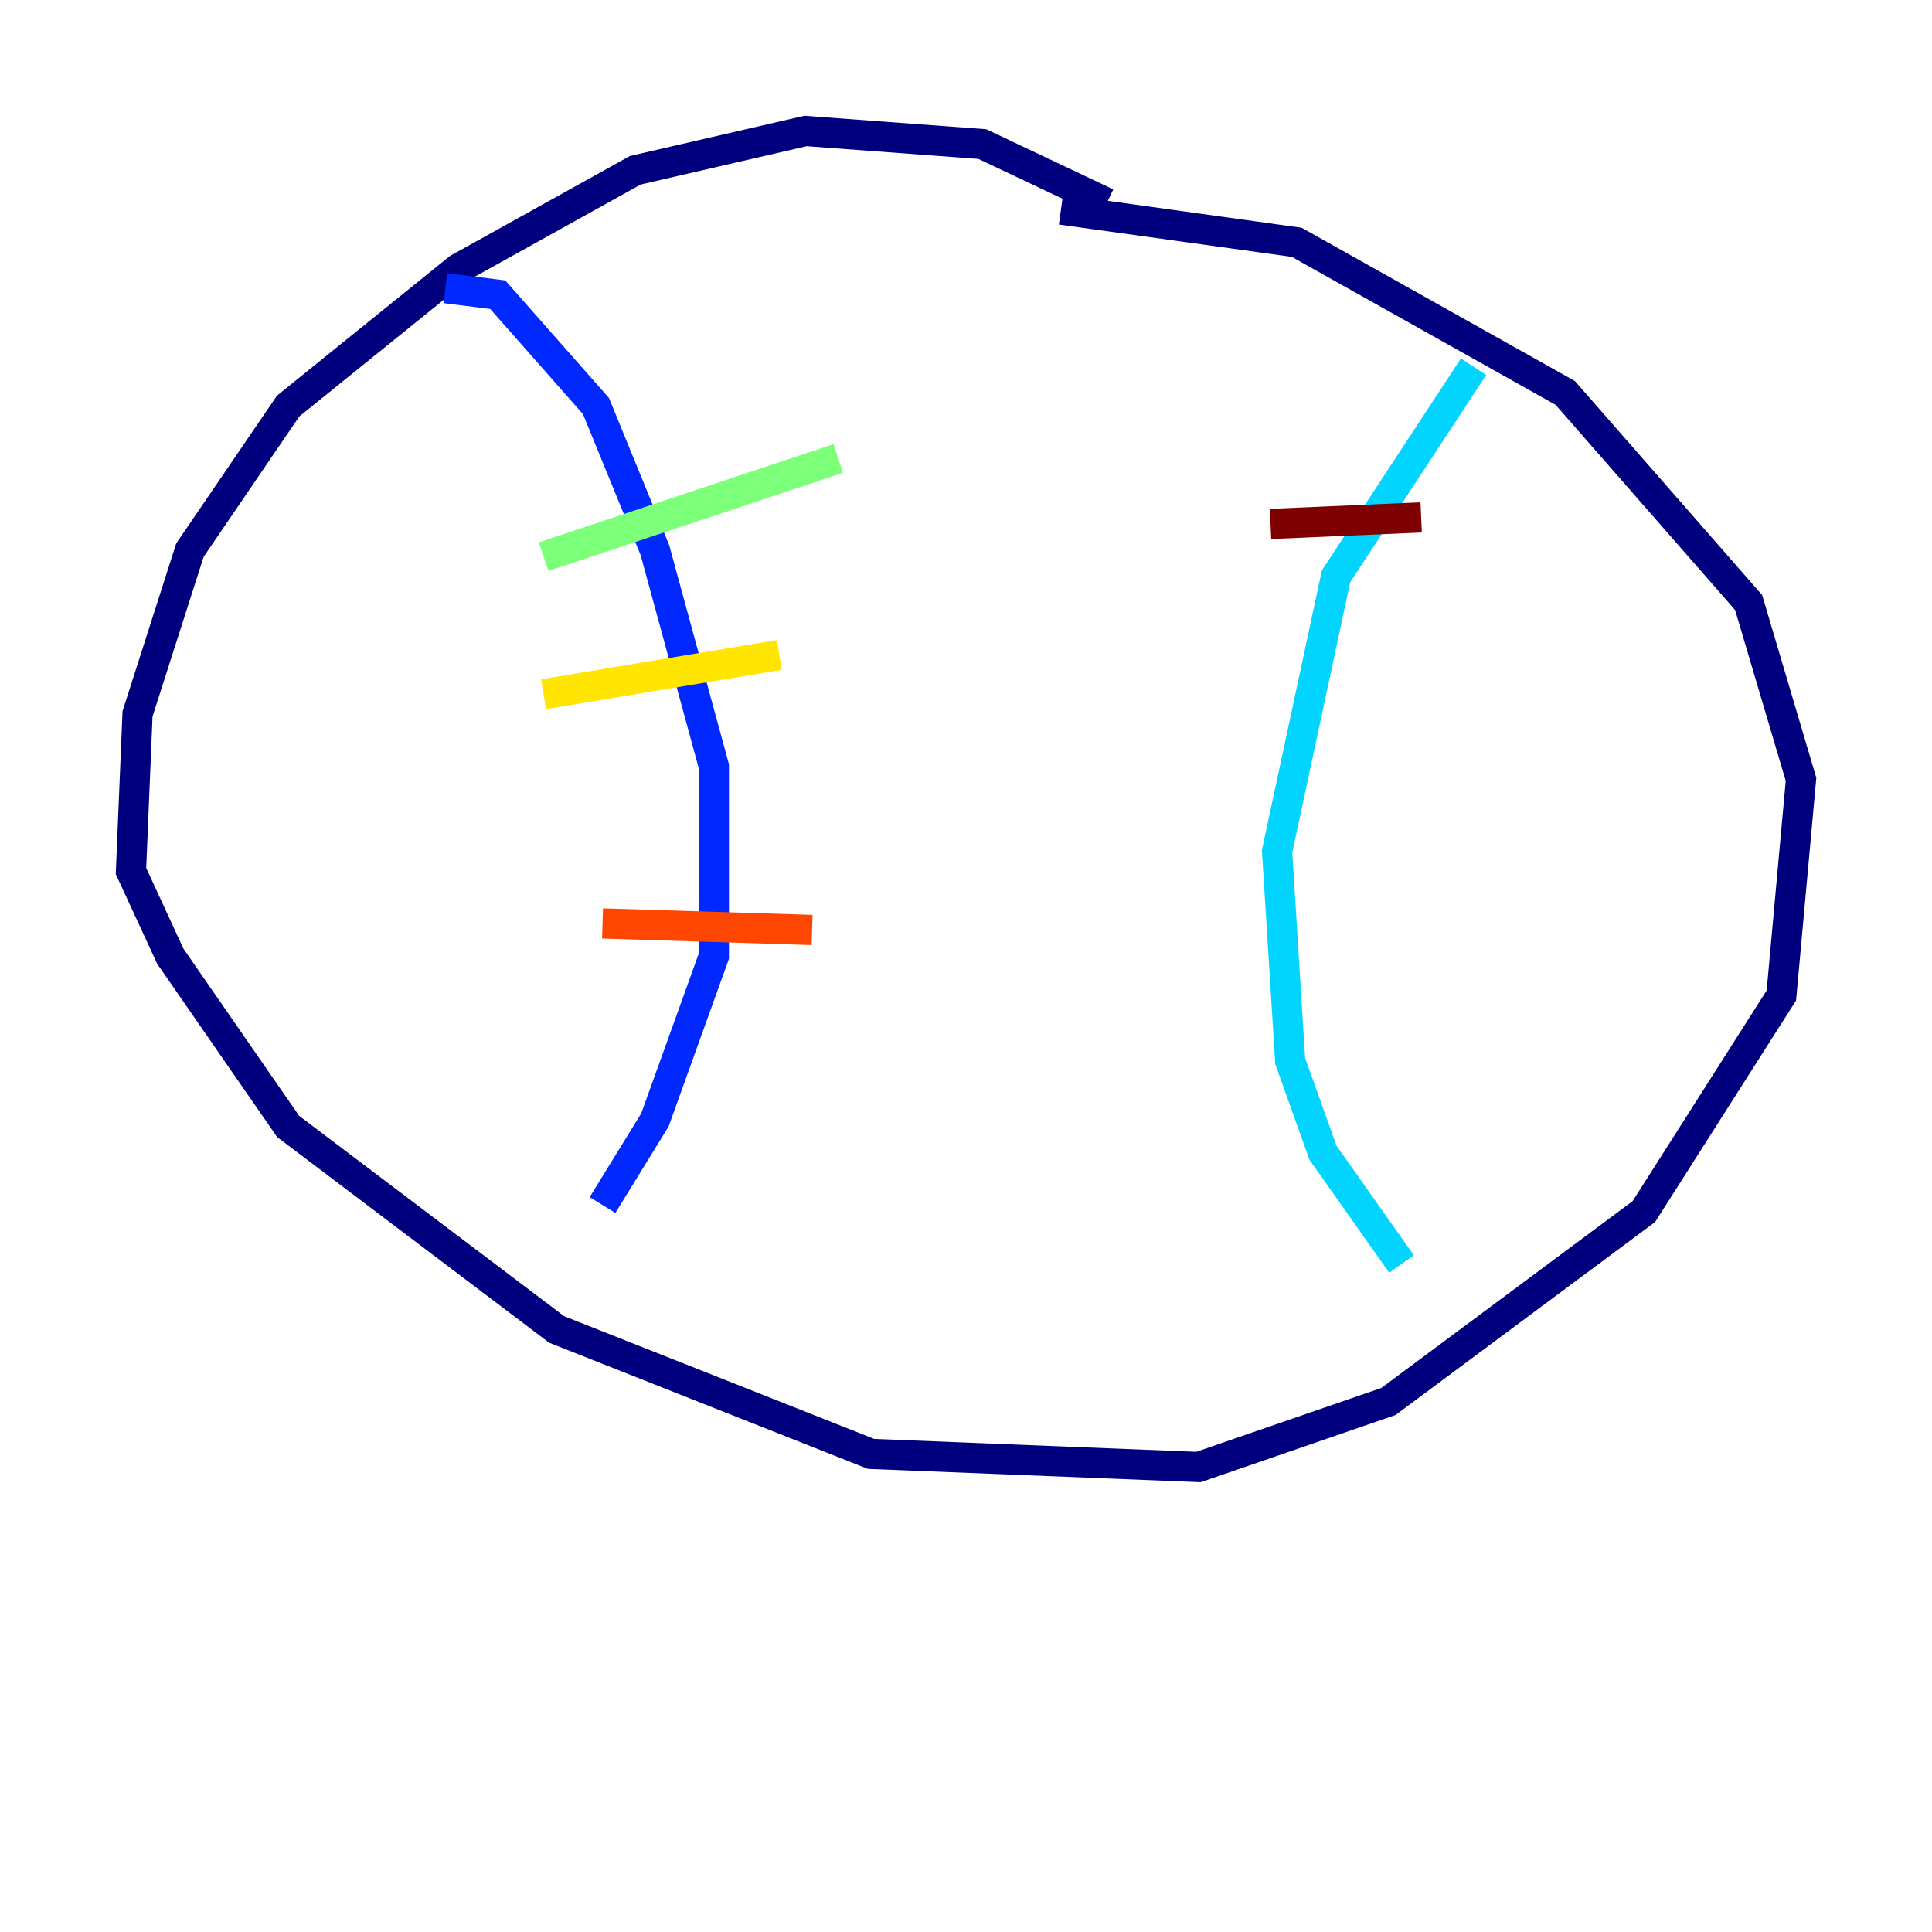 <?xml version="1.0" encoding="utf-8" ?>
<svg baseProfile="tiny" height="128" version="1.2" viewBox="0,0,128,128" width="128" xmlns="http://www.w3.org/2000/svg" xmlns:ev="http://www.w3.org/2001/xml-events" xmlns:xlink="http://www.w3.org/1999/xlink"><defs /><polyline fill="none" points="73.329,13.451 65.085,9.546 53.37,8.678 42.088,11.281 30.373,17.79 19.091,26.902 12.583,36.447 9.112,47.295 8.678,57.709 11.281,63.349 19.091,74.63 36.881,88.081 57.709,96.325 79.403,97.193 91.986,92.854 108.909,80.271 118.02,65.953 119.322,51.634 115.851,39.919 103.702,26.034 85.912,16.054 70.291,13.885" stroke="#00007f" stroke-width="2" /><polyline fill="none" points="29.505,19.091 32.976,19.525 39.485,26.902 43.39,36.447 47.295,50.766 47.295,63.349 43.39,74.197 39.919,79.837" stroke="#0028ff" stroke-width="2" /><polyline fill="none" points="97.627,24.298 88.515,38.183 84.61,56.407 85.478,70.291 87.647,76.366 92.854,83.742" stroke="#00d4ff" stroke-width="2" /><polyline fill="none" points="36.014,36.881 55.539,30.373" stroke="#7cff79" stroke-width="2" /><polyline fill="none" points="36.014,45.993 51.634,43.39" stroke="#ffe500" stroke-width="2" /><polyline fill="none" points="39.919,61.18 53.803,61.614" stroke="#ff4600" stroke-width="2" /><polyline fill="none" points="84.176,34.712 94.156,34.278" stroke="#7f0000" stroke-width="2" /></svg>